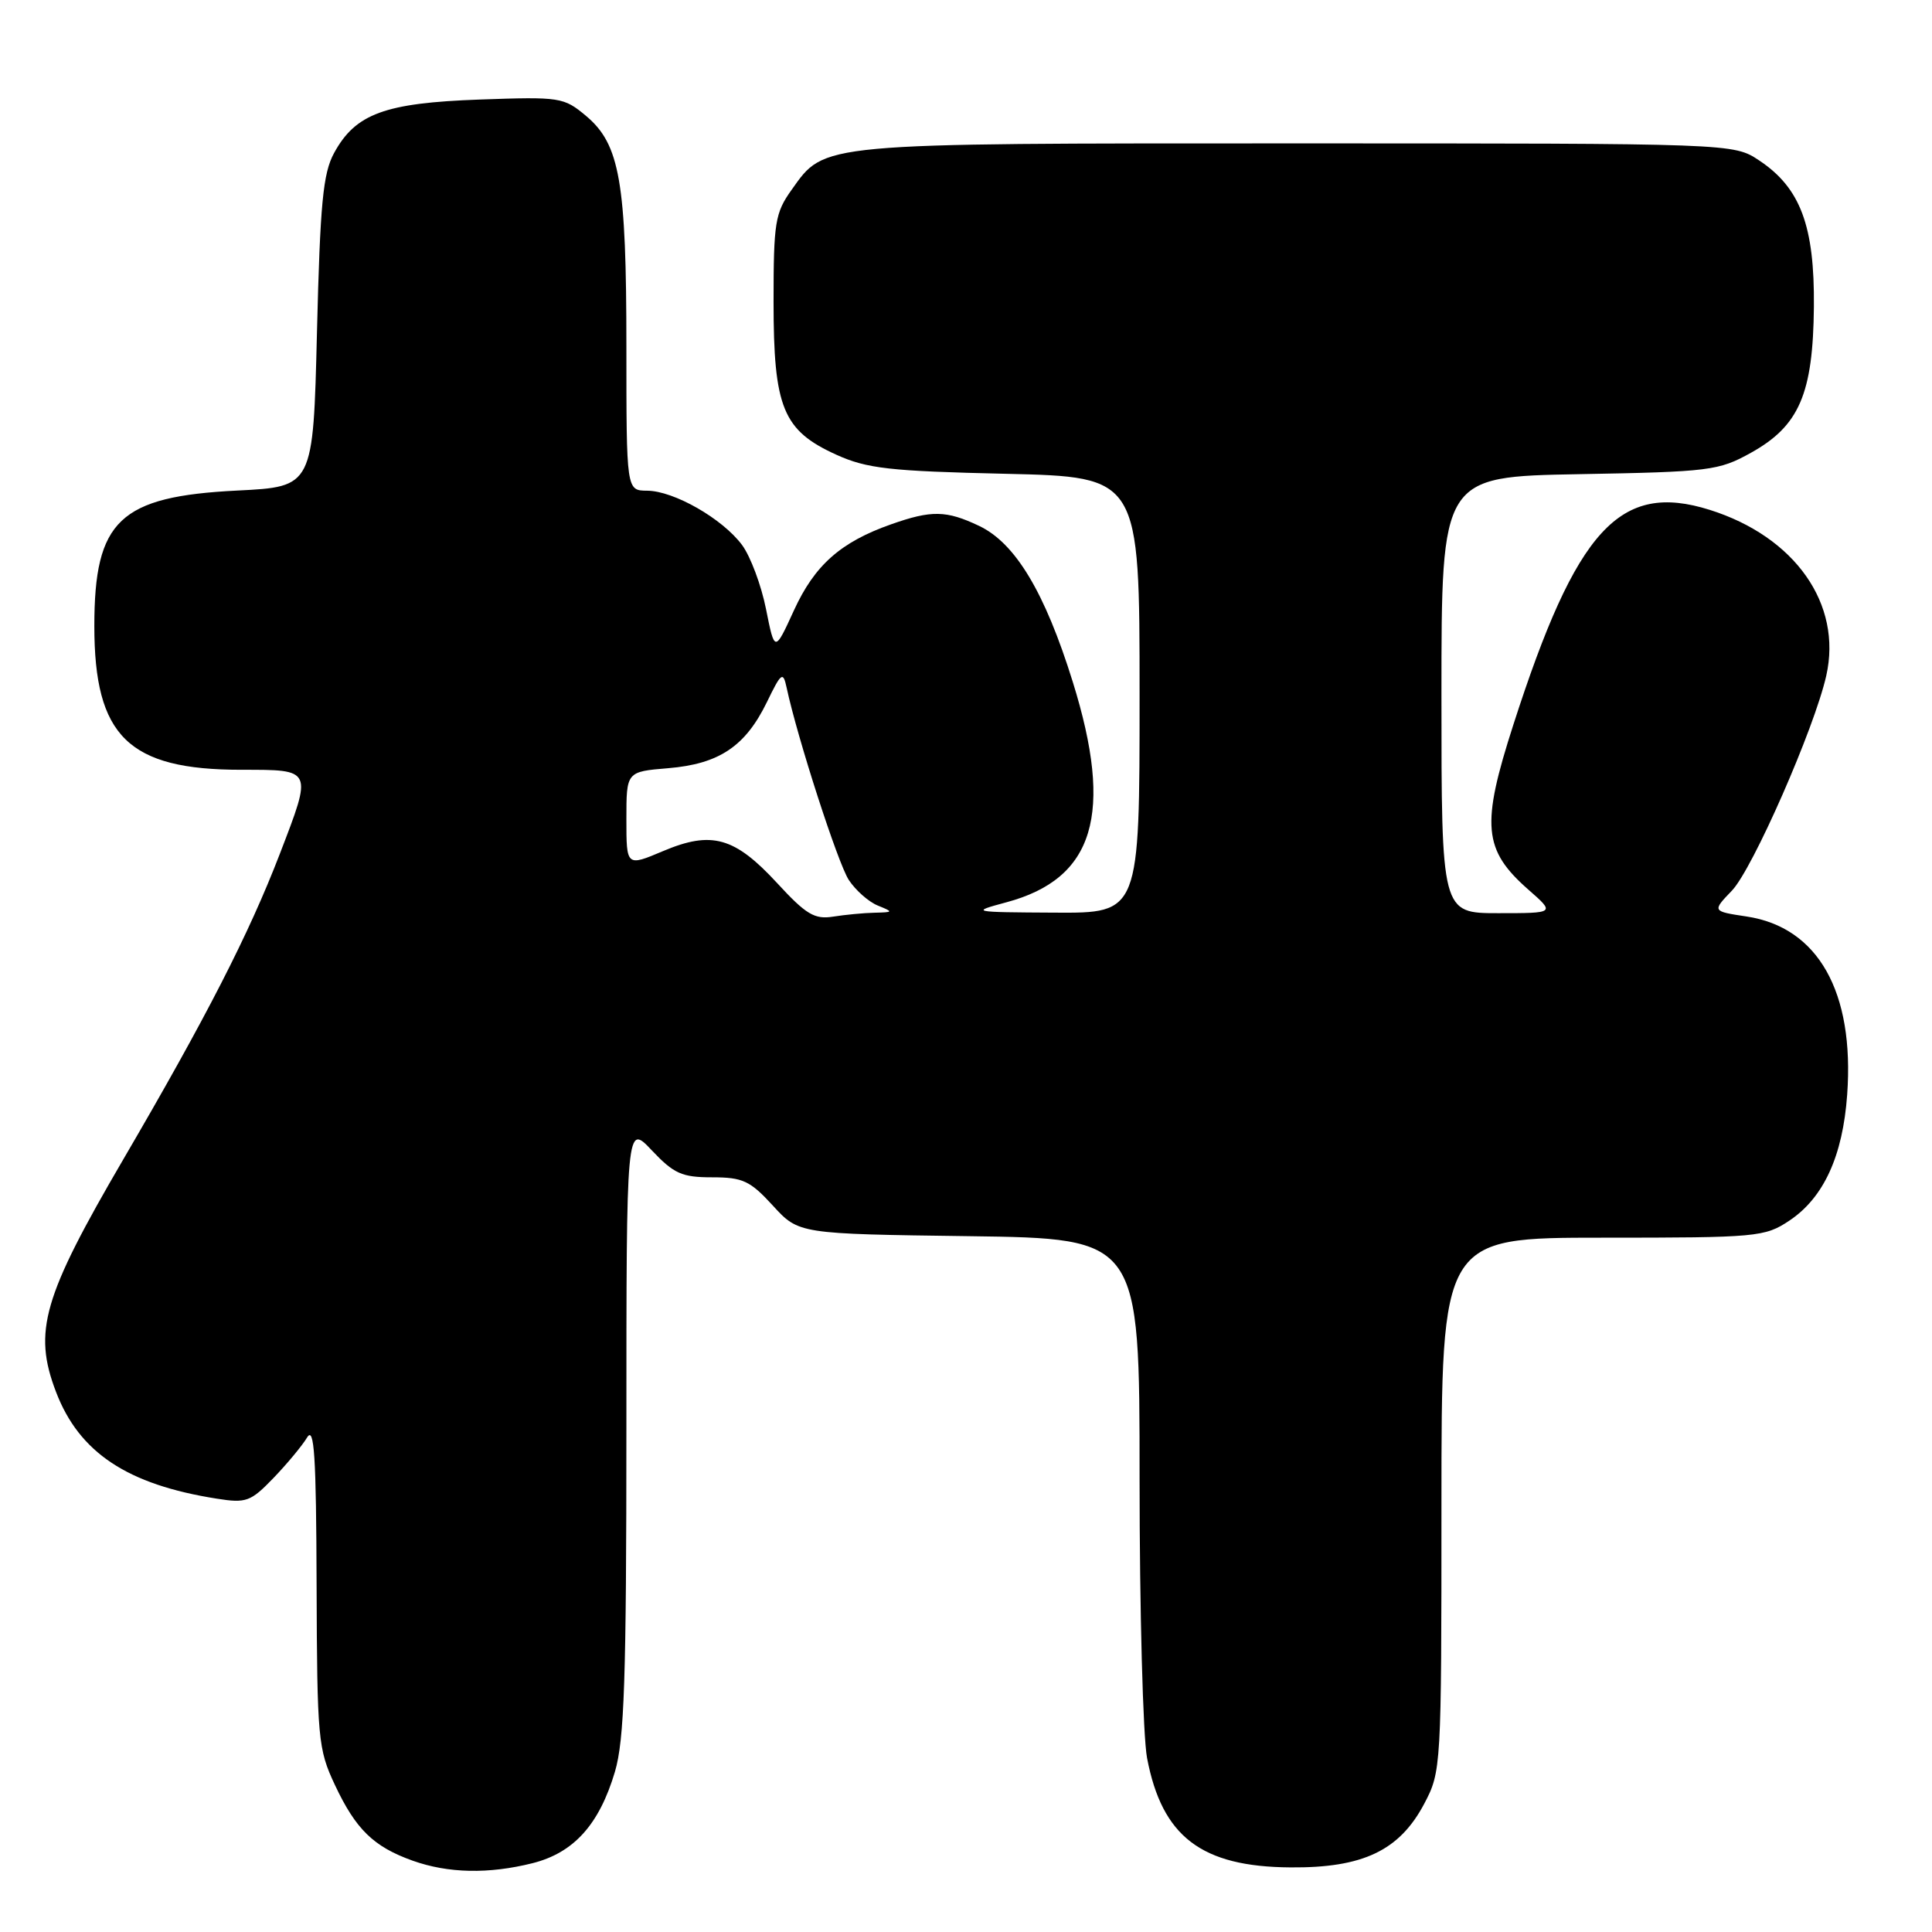 <?xml version="1.0" encoding="UTF-8" standalone="no"?>
<!DOCTYPE svg PUBLIC "-//W3C//DTD SVG 1.1//EN" "http://www.w3.org/Graphics/SVG/1.1/DTD/svg11.dtd" >
<svg xmlns="http://www.w3.org/2000/svg" xmlns:xlink="http://www.w3.org/1999/xlink" version="1.1" viewBox="0 0 256 256">
 <g >
 <path fill="currentColor"
d=" M 70.57 246.88 C 76.03 245.50 79.40 241.77 81.48 234.77 C 82.73 230.54 83.00 222.53 83.00 189.25 C 83.00 148.86 83.00 148.86 86.37 152.43 C 89.29 155.52 90.35 156.00 94.35 156.00 C 98.41 156.00 99.39 156.45 102.41 159.75 C 105.84 163.50 105.84 163.50 128.42 163.80 C 151.00 164.11 151.00 164.11 151.00 195.92 C 151.00 213.41 151.45 230.07 151.99 232.94 C 153.97 243.37 159.19 247.36 171.00 247.44 C 180.59 247.52 185.43 245.21 188.71 239.02 C 190.97 234.74 191.00 234.25 191.00 199.34 C 191.00 164.00 191.00 164.00 212.35 164.00 C 232.86 164.00 233.84 163.91 237.10 161.74 C 241.64 158.71 244.18 153.18 244.76 145.05 C 245.74 131.43 240.90 122.86 231.43 121.44 C 226.86 120.75 226.86 120.75 229.49 118.01 C 232.24 115.14 240.43 96.48 241.99 89.53 C 244.13 80.04 237.85 71.12 226.55 67.56 C 214.63 63.81 208.89 70.08 200.54 95.99 C 196.22 109.37 196.52 112.62 202.55 117.91 C 206.07 121.00 206.07 121.00 198.53 121.00 C 191.00 121.00 191.00 121.00 191.00 92.08 C 191.00 63.16 191.00 63.16 209.25 62.83 C 226.53 62.52 227.74 62.37 232.00 60.00 C 238.41 56.44 240.24 52.19 240.35 40.65 C 240.45 29.94 238.57 24.90 233.10 21.26 C 229.70 19.00 229.70 19.00 171.82 19.00 C 108.11 19.00 109.36 18.89 104.90 25.14 C 102.70 28.22 102.50 29.46 102.50 40.00 C 102.50 54.03 103.74 57.04 110.81 60.25 C 114.88 62.09 117.84 62.43 133.25 62.78 C 151.00 63.19 151.00 63.19 151.00 92.10 C 151.00 121.00 151.00 121.00 139.75 120.93 C 128.64 120.87 128.56 120.85 133.35 119.56 C 145.02 116.43 147.60 107.86 142.15 90.36 C 138.45 78.47 134.54 71.96 129.73 69.68 C 125.39 67.62 123.43 67.58 118.06 69.48 C 111.39 71.83 107.94 74.89 105.20 80.88 C 102.65 86.45 102.65 86.45 101.50 80.70 C 100.87 77.54 99.44 73.72 98.33 72.22 C 95.74 68.73 89.29 65.04 85.75 65.02 C 83.00 65.00 83.00 65.00 83.00 45.94 C 83.00 24.11 82.13 19.13 77.68 15.38 C 74.70 12.88 74.25 12.81 63.55 13.19 C 51.00 13.64 47.11 15.06 44.27 20.27 C 42.80 22.96 42.42 26.93 42.00 44.00 C 41.50 64.50 41.50 64.50 31.45 65.00 C 15.84 65.78 12.50 68.94 12.50 82.96 C 12.50 97.58 17.02 102.00 31.97 102.00 C 41.49 102.00 41.42 101.85 37.07 113.16 C 32.98 123.78 27.30 134.86 16.35 153.60 C 5.69 171.85 4.36 176.42 7.42 184.43 C 10.49 192.48 16.88 196.72 28.73 198.58 C 32.62 199.20 33.21 198.98 36.23 195.85 C 38.03 193.98 40.04 191.56 40.69 190.48 C 41.64 188.90 41.90 192.90 41.95 210.00 C 42.02 230.40 42.14 231.76 44.37 236.50 C 47.14 242.40 49.50 244.70 54.68 246.55 C 59.40 248.23 64.75 248.34 70.57 246.88 Z  M 103.00 117.04 C 97.35 110.91 94.31 110.05 87.87 112.77 C 83.00 114.83 83.00 114.83 83.00 108.54 C 83.00 102.25 83.00 102.25 88.54 101.79 C 95.28 101.23 98.76 98.90 101.61 93.05 C 103.53 89.09 103.76 88.93 104.23 91.11 C 105.67 97.83 111.03 114.40 112.47 116.60 C 113.38 117.98 115.10 119.50 116.31 119.99 C 118.41 120.84 118.39 120.88 115.88 120.94 C 114.43 120.97 111.96 121.21 110.38 121.46 C 107.94 121.85 106.80 121.17 103.00 117.04 Z "/>
</g>
</svg>